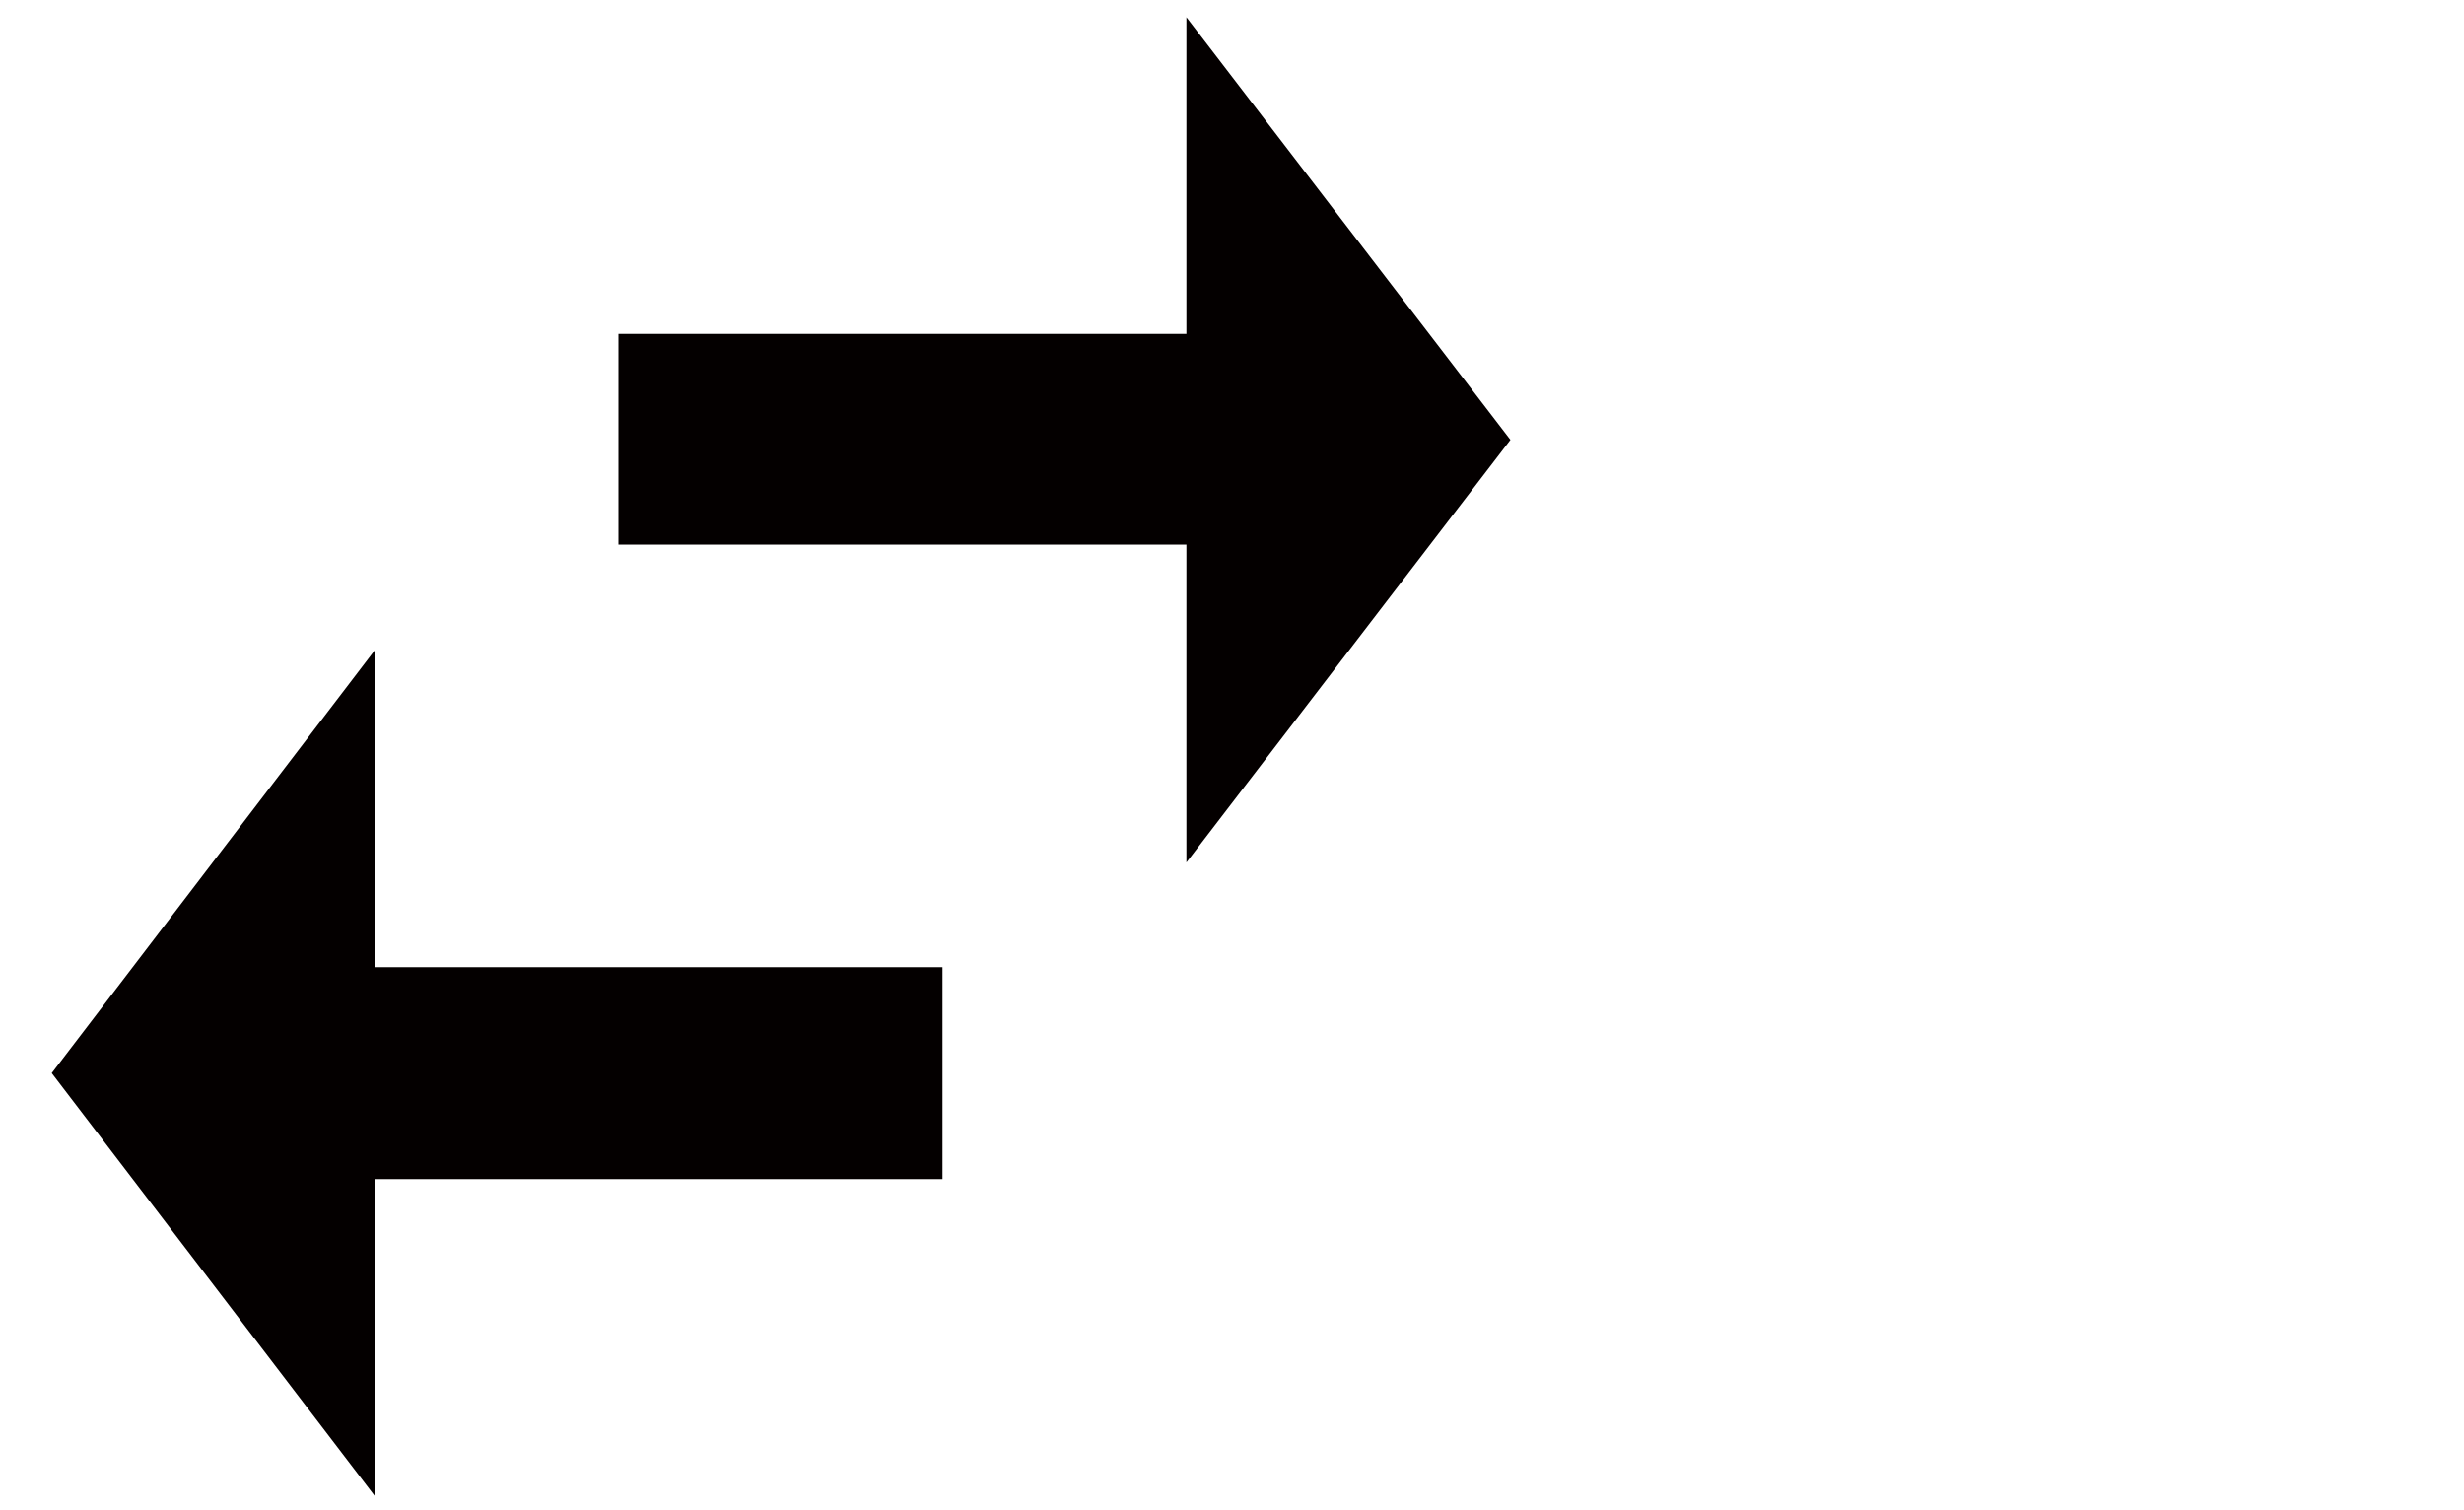 <?xml version="1.0" encoding="utf-8"?>
<!-- Generator: Adobe Illustrator 23.0.1, SVG Export Plug-In . SVG Version: 6.00 Build 0)  -->
<svg version="1.1" id="圖層_1" xmlns="http://www.w3.org/2000/svg" xmlns:xlink="http://www.w3.org/1999/xlink" x="0px" y="0px"
	 viewBox="0 0 20 12.26" style="enable-background:new 0 0 20 12.26;" xml:space="preserve">
<style type="text/css">
	.st0{fill:#040000;}
</style>
<path class="st0" d="M3.04,5.28L0.42,8.71l2.62,3.43V9.57h4.61V7.85H3.04V5.28z M12.26,3.57L9.63,0.14v2.57H5.02v1.71h4.61V7
	L12.26,3.57z"/>
</svg>
